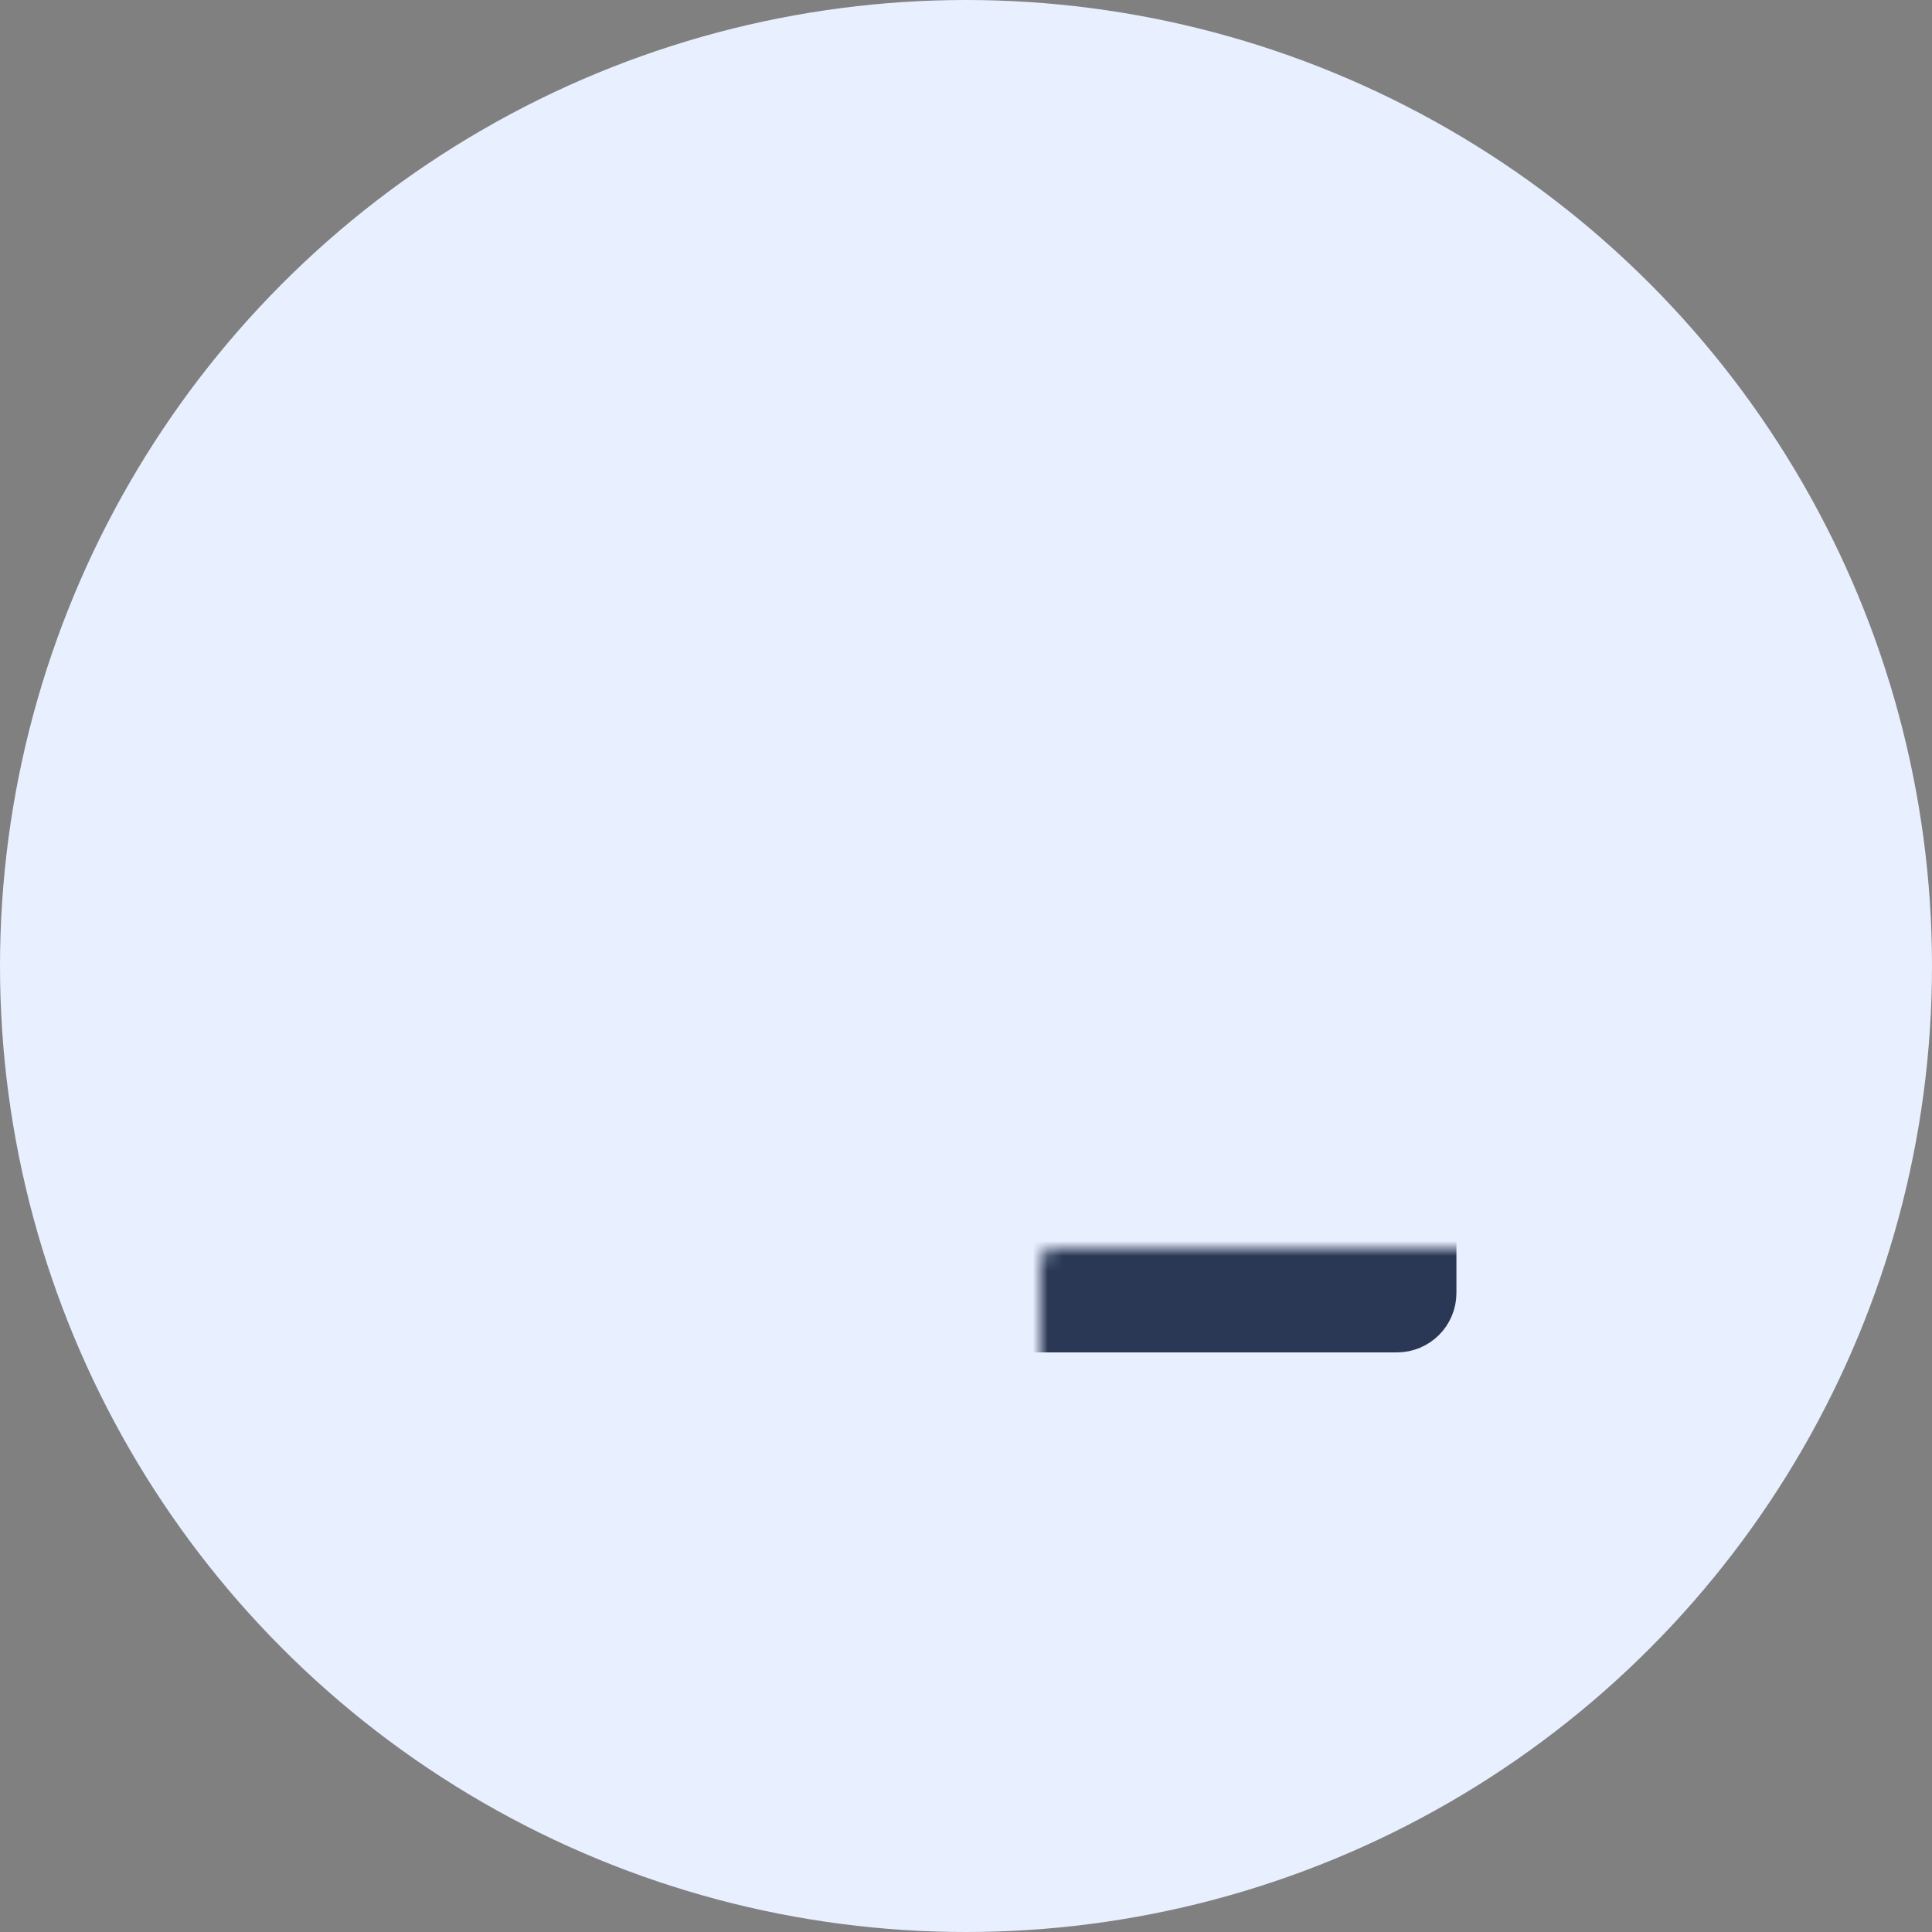 <svg width="130" height="130" viewBox="0 0 130 130" fill="none" xmlns="http://www.w3.org/2000/svg">
<rect x="0" y="0" width="130" height="130" fill="#808080" stroke="none"/>
<circle cx="65" cy="65" r="65" fill="#E8EFFE"/>
<mask id="path-2-inside-1" fill="white">
<rect x="35" y="42" width="60" height="46" rx="1"/>
</mask>
<rect x="35" y="42" width="60" height="46" rx="1" fill="#2B3855" stroke="#2B3855" stroke-width="6" mask="url(#path-2-inside-1)"/>
<path d="M35 42L65.5 67L96 42" stroke="#E8EFFE" stroke-width="3"/>
</svg>
